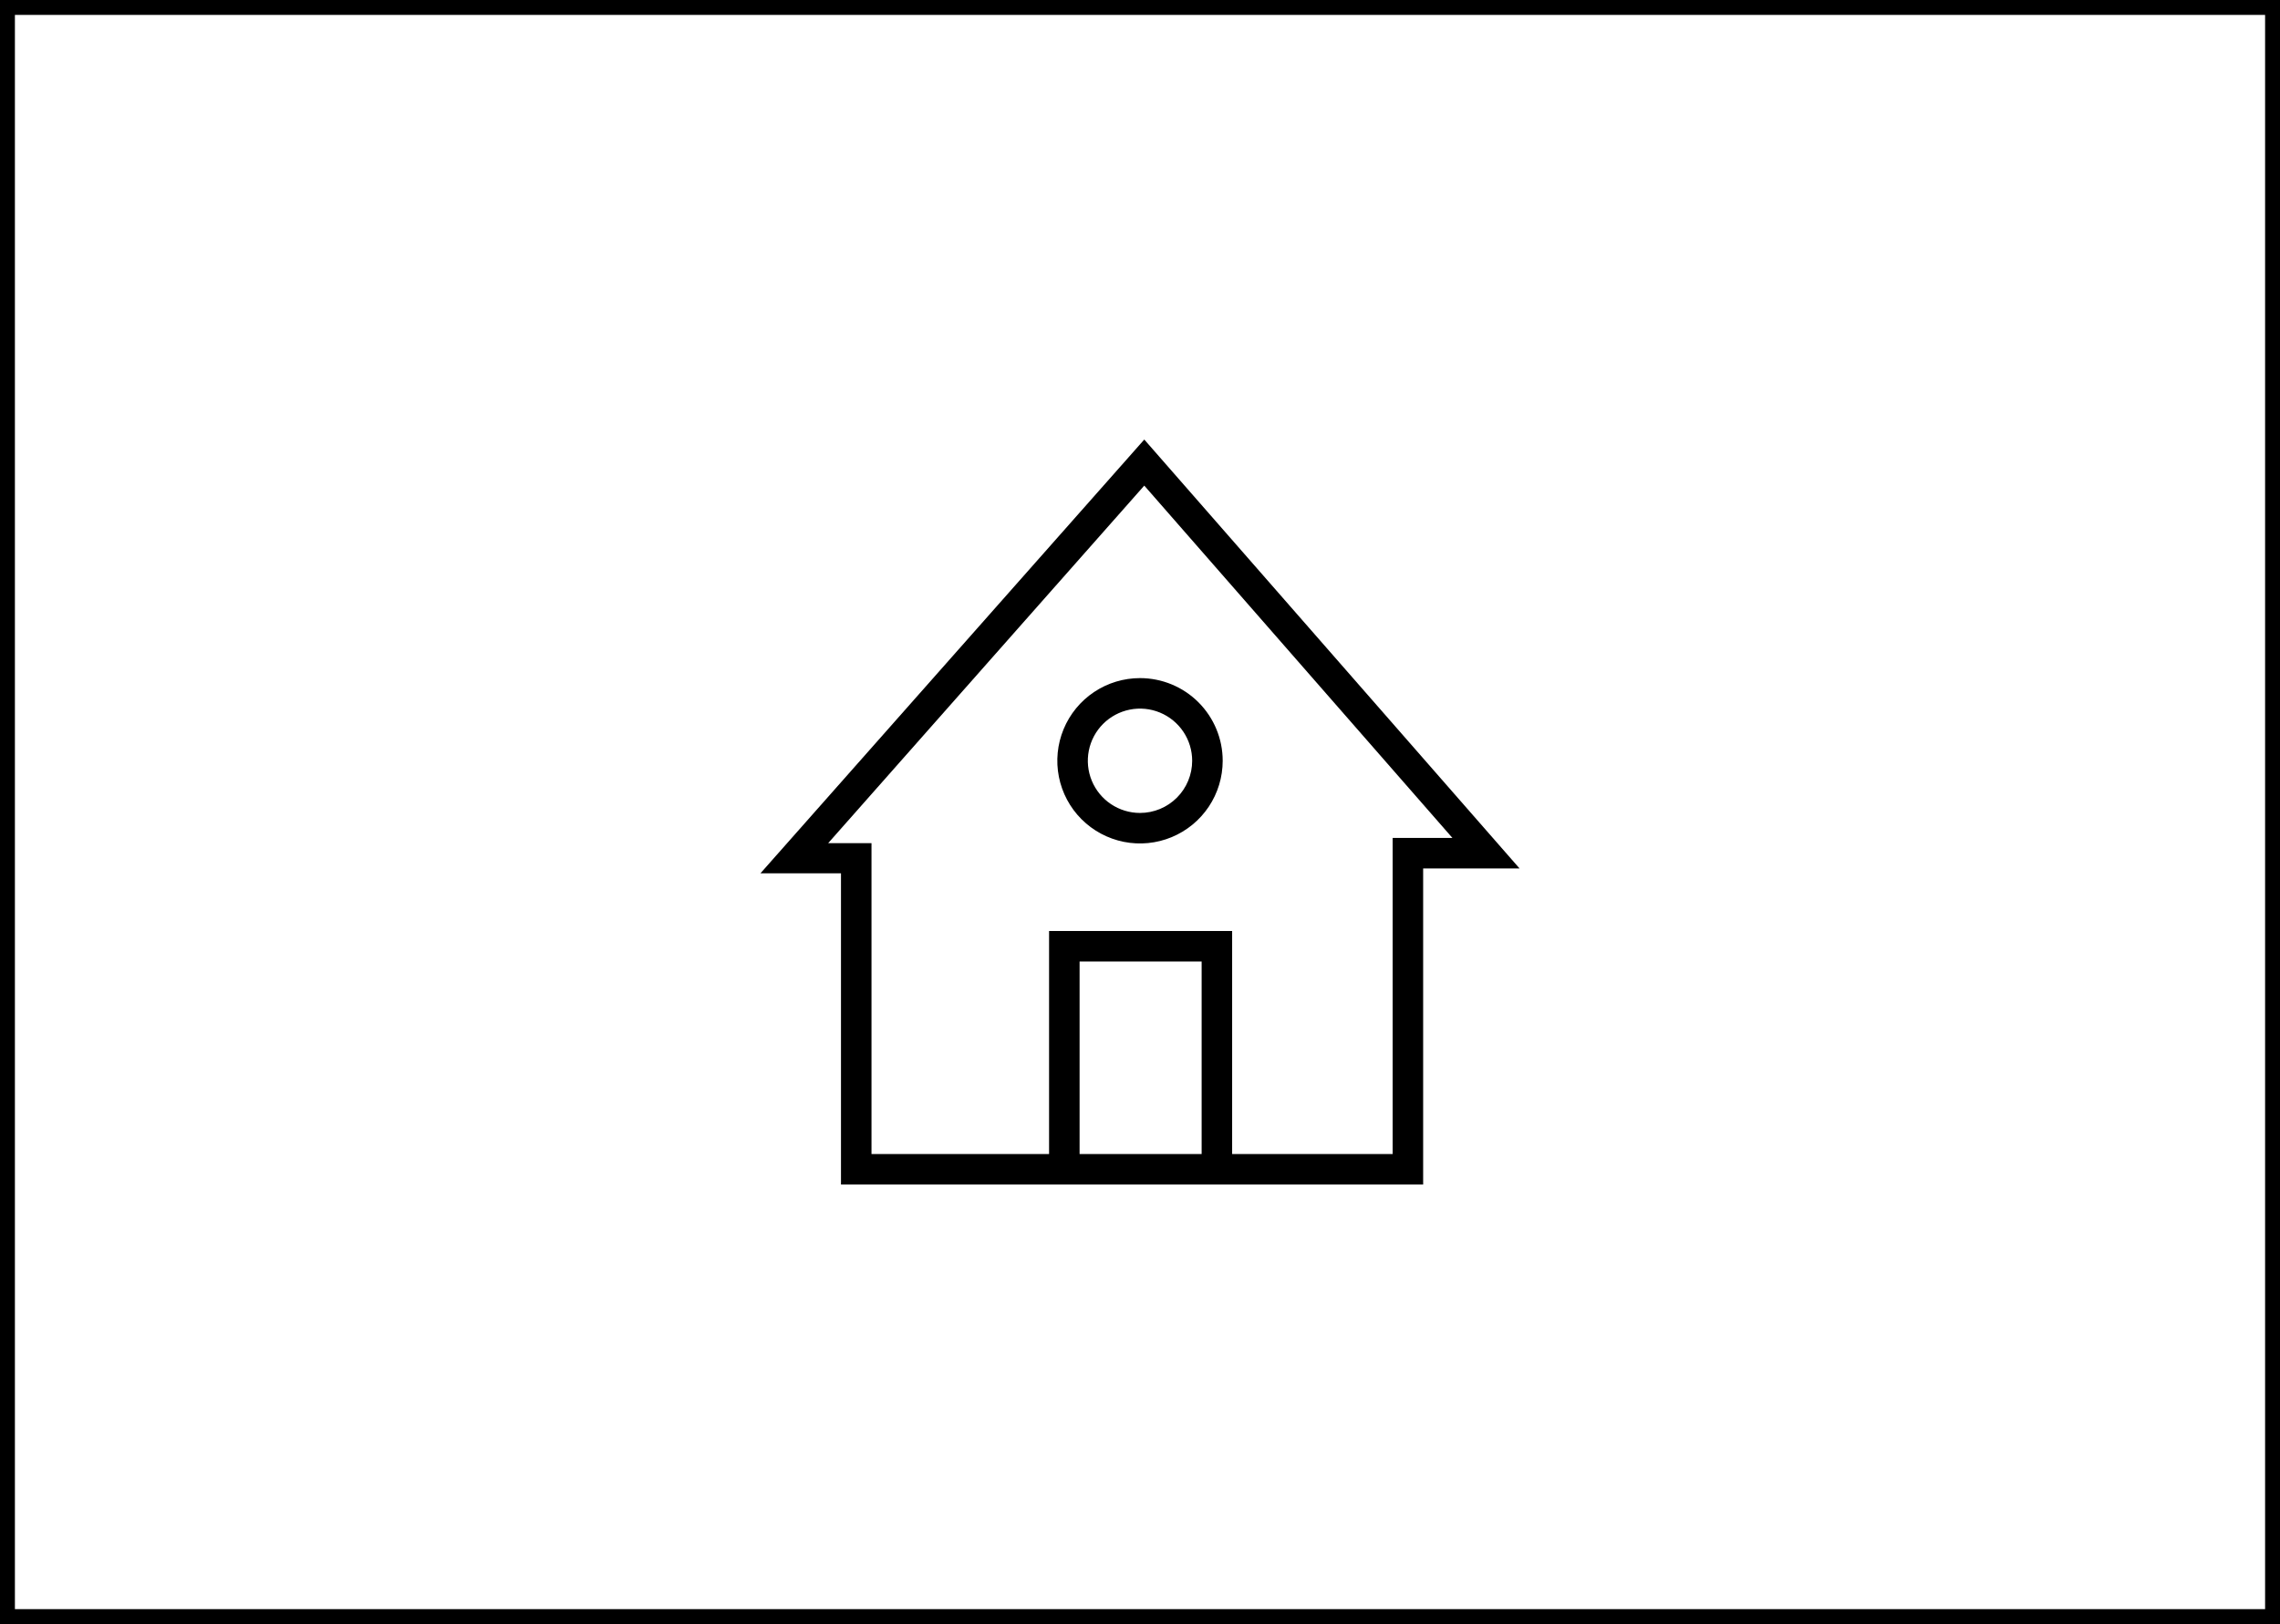 <svg width="153" height="109" viewBox="0 0 153 109" fill="none" xmlns="http://www.w3.org/2000/svg">
<g clipPath="url(#clip0_201_192)">
<path d="M76.787 29.5L51.029 58.615H56.434V79.5H95.501V58.288H101.971L76.787 29.5ZM80.636 77.453H72.446V64.533H80.636V77.453ZM93.453 56.24V77.453H82.683V62.485H70.398V77.453H58.482V56.589H55.575L76.787 32.592L97.466 56.24H93.453Z" fill="#000"/>
<path d="M76.5 45.512C75.403 45.512 74.33 45.837 73.417 46.447C72.505 47.056 71.794 47.923 71.374 48.937C70.954 49.951 70.844 51.067 71.058 52.143C71.272 53.219 71.8 54.208 72.576 54.984C73.353 55.76 74.341 56.288 75.418 56.503C76.494 56.717 77.609 56.607 78.623 56.187C79.637 55.767 80.504 55.056 81.114 54.143C81.723 53.231 82.049 52.158 82.049 51.06C82.049 49.589 81.464 48.178 80.424 47.137C79.383 46.096 77.972 45.512 76.5 45.512ZM76.5 54.562C75.808 54.562 75.131 54.356 74.555 53.972C73.979 53.587 73.53 53.04 73.265 52.4C73 51.761 72.931 51.057 73.066 50.377C73.201 49.698 73.535 49.074 74.024 48.585C74.514 48.095 75.138 47.762 75.817 47.627C76.496 47.491 77.2 47.561 77.84 47.826C78.48 48.091 79.026 48.539 79.411 49.115C79.796 49.691 80.001 50.368 80.001 51.06C80.001 51.989 79.632 52.88 78.976 53.536C78.319 54.193 77.429 54.562 76.5 54.562Z" fill="#000"/>
</g>
<rect x="0.5" y="0.5" width="152" height="108" stroke="#000"/>
<defs>
<clipPath id="clip0_201_192">
<rect width="50.942" height="50" fill="white" transform="translate(51.029 29.5)"/>
</clipPath>
</defs>
</svg>
